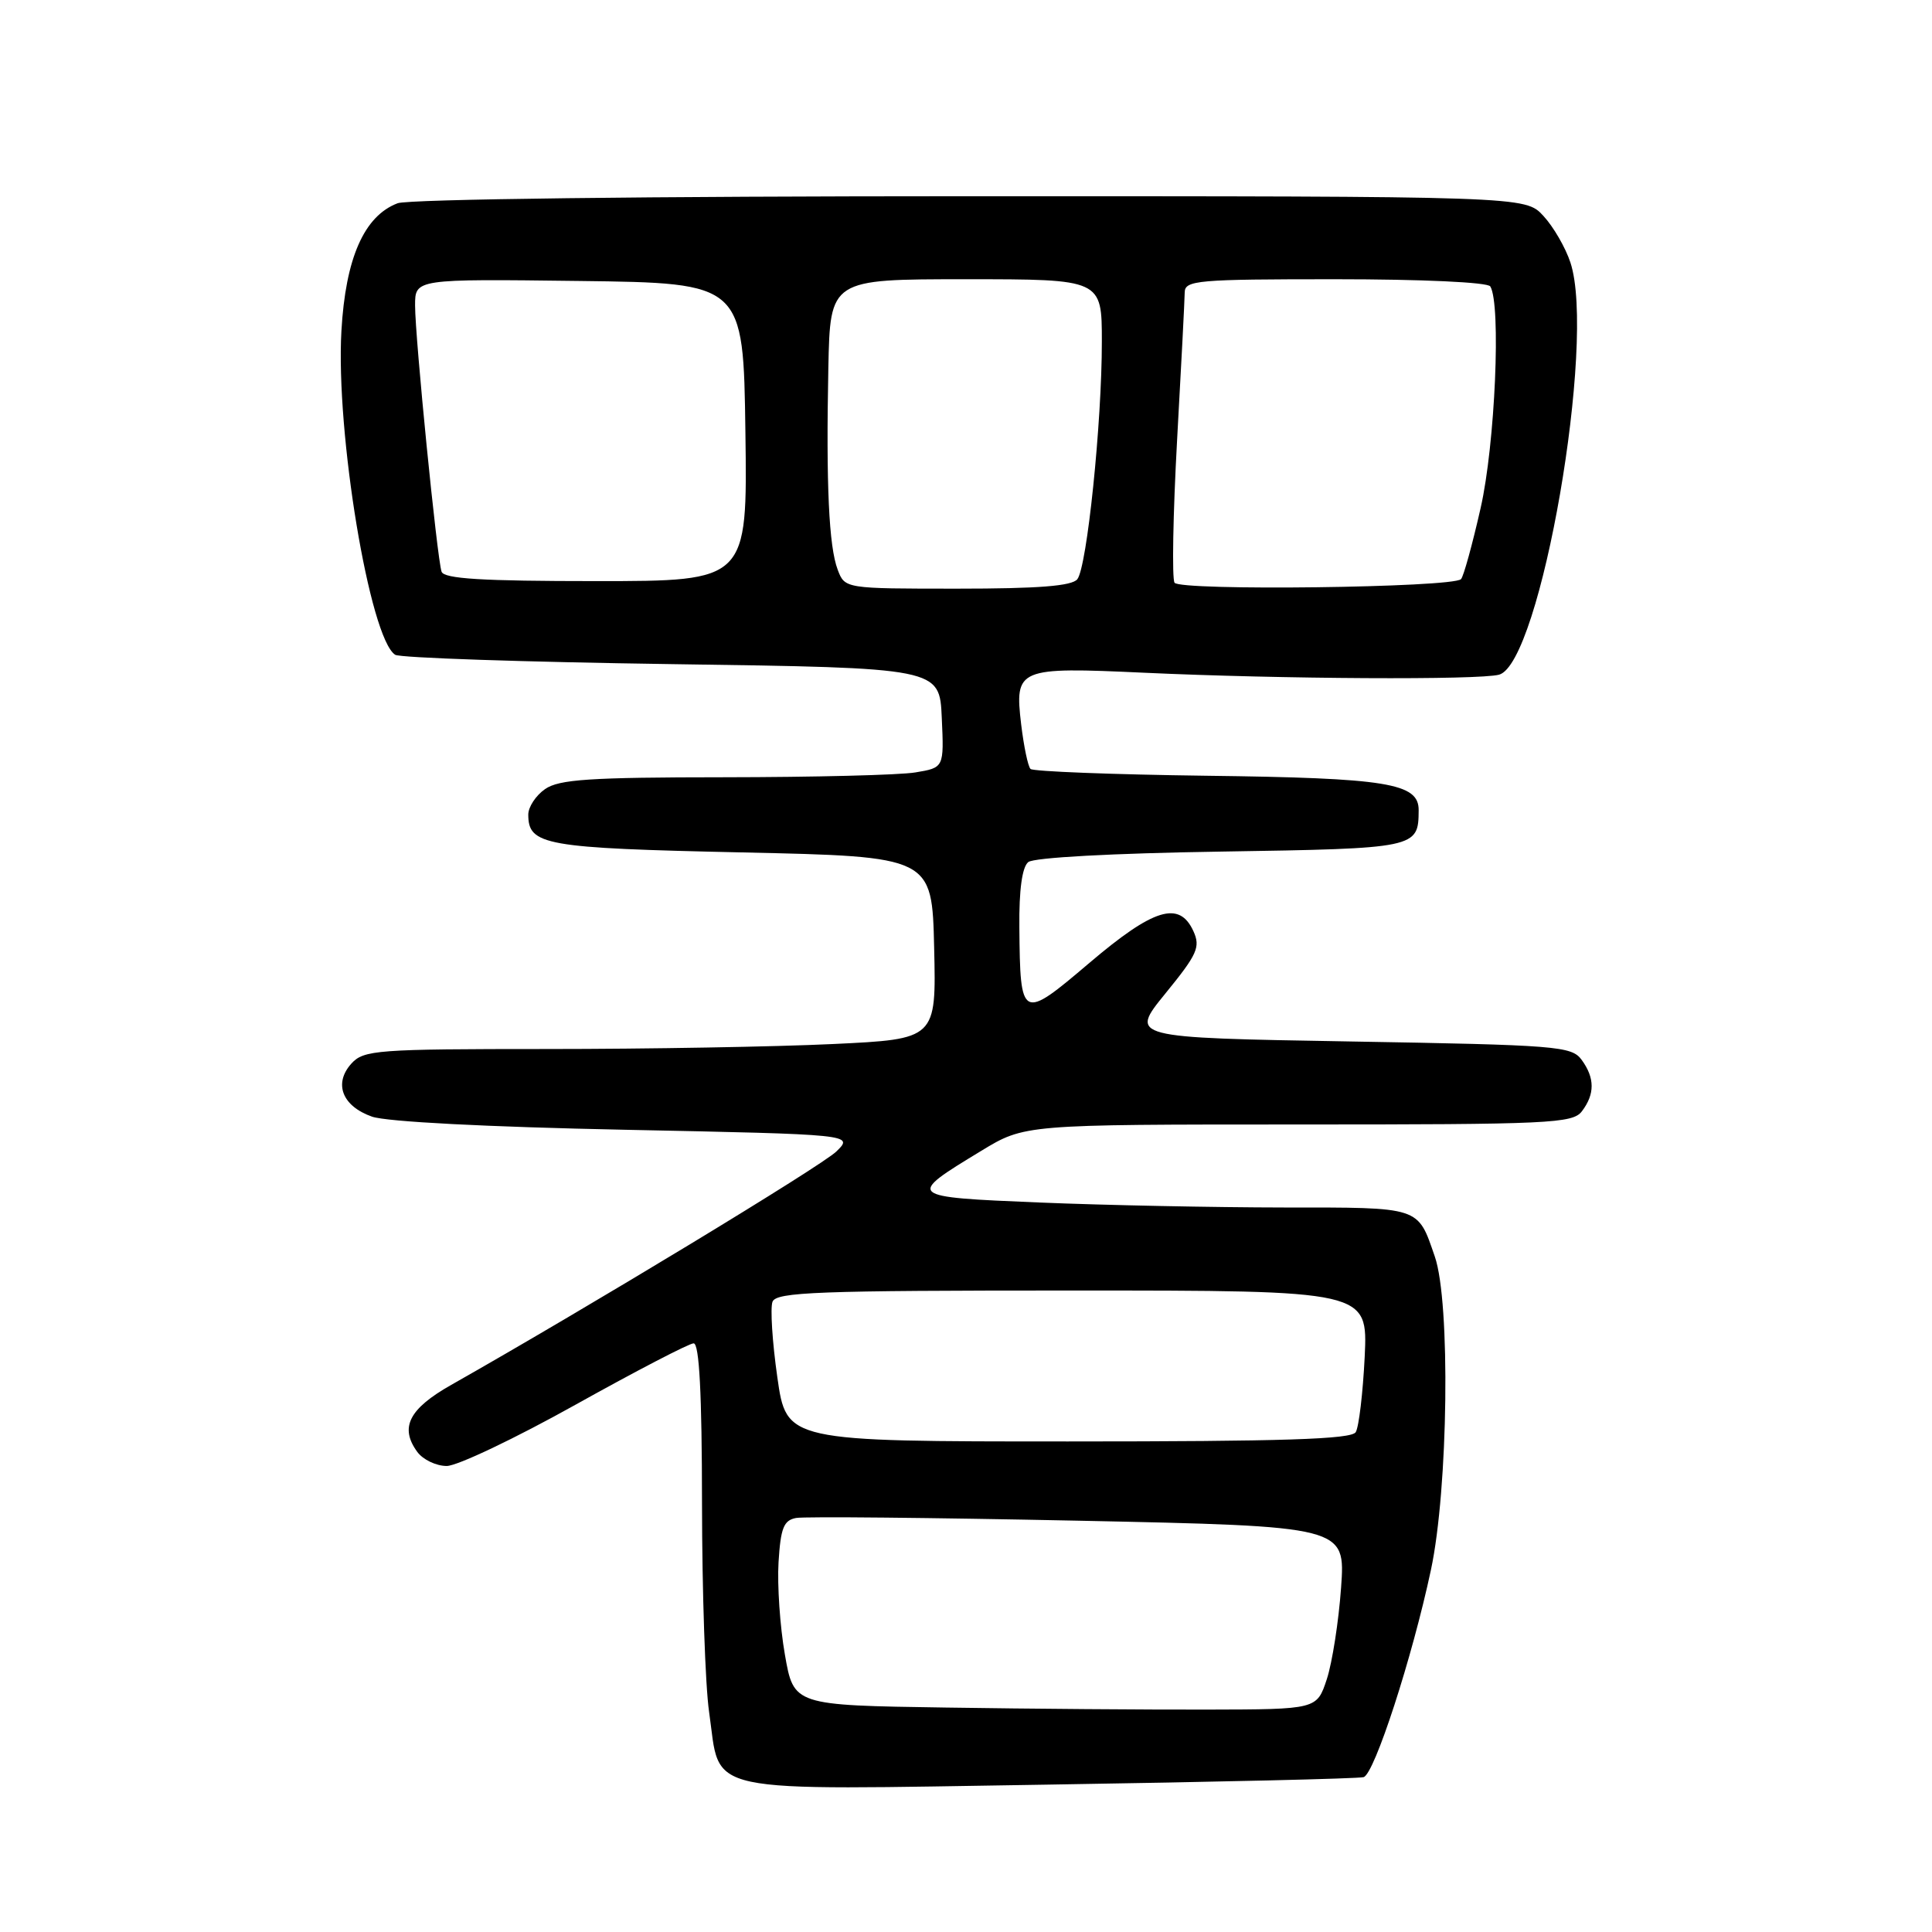 <?xml version="1.0" encoding="UTF-8" standalone="no"?>
<!DOCTYPE svg PUBLIC "-//W3C//DTD SVG 1.1//EN" "http://www.w3.org/Graphics/SVG/1.1/DTD/svg11.dtd" >
<svg xmlns="http://www.w3.org/2000/svg" xmlns:xlink="http://www.w3.org/1999/xlink" version="1.1" viewBox="0 0 256 256">
 <g >
 <path fill="currentColor"
d=" M 180.69 235.48 C 182.13 235.03 187.13 219.64 189.61 208.00 C 191.90 197.27 192.21 172.54 190.12 166.50 C 187.82 159.83 188.35 160.00 170.13 160.00 C 160.98 159.99 146.42 159.70 137.76 159.34 C 120.07 158.61 120.02 158.56 130.01 152.50 C 135.76 149.00 135.76 149.00 172.02 149.00 C 205.38 149.00 208.39 148.86 209.61 147.25 C 211.34 144.97 211.33 142.84 209.58 140.44 C 208.25 138.62 206.40 138.47 178.91 138.00 C 149.65 137.50 149.65 137.50 154.43 131.63 C 158.66 126.44 159.09 125.49 158.13 123.38 C 156.27 119.31 152.87 120.35 144.35 127.59 C 135.34 135.25 135.18 135.17 135.07 122.87 C 135.02 117.90 135.44 114.89 136.25 114.23 C 136.99 113.63 147.42 113.06 161.80 112.84 C 187.74 112.43 187.95 112.39 187.98 107.37 C 188.01 103.77 183.88 103.09 159.83 102.79 C 147.36 102.63 136.89 102.22 136.55 101.89 C 136.21 101.55 135.66 98.89 135.31 95.99 C 134.43 88.54 134.84 88.37 151.60 89.14 C 169.78 89.98 195.93 90.12 198.63 89.40 C 204.13 87.93 211.53 45.21 208.09 34.79 C 207.44 32.81 205.83 30.03 204.50 28.60 C 202.10 26.00 202.10 26.00 128.61 26.00 C 85.90 26.00 54.11 26.39 52.69 26.93 C 48.25 28.61 45.79 34.20 45.24 43.84 C 44.47 57.35 48.99 84.57 52.36 86.76 C 52.99 87.17 69.47 87.72 89.00 88.00 C 124.50 88.50 124.50 88.50 124.79 95.11 C 125.09 101.72 125.09 101.72 121.29 102.35 C 119.21 102.70 107.81 102.98 95.97 102.99 C 78.12 103.00 74.07 103.27 72.22 104.56 C 71.00 105.41 70.00 106.93 70.00 107.93 C 70.00 112.00 72.13 112.38 98.34 112.95 C 123.50 113.50 123.50 113.50 123.78 125.59 C 124.06 137.69 124.06 137.69 110.37 138.34 C 102.84 138.70 85.80 139.00 72.50 139.00 C 49.88 139.00 48.20 139.13 46.56 140.93 C 44.18 143.57 45.34 146.57 49.29 147.96 C 51.22 148.64 64.58 149.33 82.82 149.70 C 113.13 150.32 113.13 150.32 110.82 152.58 C 108.86 154.49 78.00 173.19 59.80 183.50 C 54.18 186.68 52.93 189.15 55.29 192.38 C 56.04 193.41 57.80 194.25 59.19 194.25 C 60.59 194.25 68.27 190.59 76.28 186.12 C 84.28 181.66 91.32 178.00 91.91 178.00 C 92.66 178.00 93.01 184.63 93.02 199.25 C 93.03 210.94 93.45 223.36 93.96 226.85 C 95.56 237.93 92.13 237.19 138.95 236.47 C 161.25 236.12 180.03 235.68 180.69 235.48 Z  M 125.34 226.26 C 105.17 225.96 105.17 225.96 104.00 219.23 C 103.35 215.53 102.98 210.03 103.16 207.01 C 103.44 202.47 103.84 201.45 105.48 201.14 C 106.58 200.93 123.40 201.10 142.87 201.50 C 178.28 202.24 178.28 202.24 177.70 210.37 C 177.38 214.84 176.53 220.30 175.81 222.50 C 174.49 226.50 174.49 226.50 160.00 226.53 C 152.02 226.55 136.43 226.43 125.34 226.26 Z  M 103.00 182.49 C 102.33 177.81 102.05 173.31 102.36 172.49 C 102.86 171.20 108.29 171.00 142.09 171.00 C 181.24 171.00 181.24 171.00 180.83 179.77 C 180.59 184.59 180.06 189.09 179.64 189.77 C 179.06 190.71 170.07 191.00 141.54 191.00 C 104.21 191.00 104.21 191.00 103.00 182.49 Z  M 111.00 75.49 C 109.83 72.42 109.45 64.25 109.76 48.75 C 110.00 37.00 110.00 37.00 128.00 37.00 C 146.00 37.00 146.00 37.00 146.00 45.25 C 146.01 56.00 144.03 75.15 142.75 76.75 C 142.04 77.65 137.58 78.00 126.85 78.00 C 111.95 78.00 111.95 78.00 111.00 75.49 Z  M 155.63 77.21 C 155.28 76.64 155.43 68.14 155.97 58.33 C 156.52 48.52 156.97 39.71 156.98 38.75 C 157.00 37.14 158.62 37.00 176.94 37.00 C 188.42 37.00 197.13 37.40 197.47 37.95 C 198.92 40.30 198.11 58.89 196.19 67.32 C 195.09 72.18 193.92 76.42 193.59 76.74 C 192.46 77.87 156.32 78.32 155.63 77.21 Z  M 58.51 75.75 C 57.91 73.99 55.00 44.73 55.00 40.47 C 55.00 36.96 55.00 36.96 76.75 37.23 C 98.50 37.50 98.50 37.50 98.77 57.25 C 99.04 77.00 99.04 77.00 78.99 77.00 C 63.84 77.00 58.83 76.69 58.51 75.75 Z "/>
</g>
</svg>